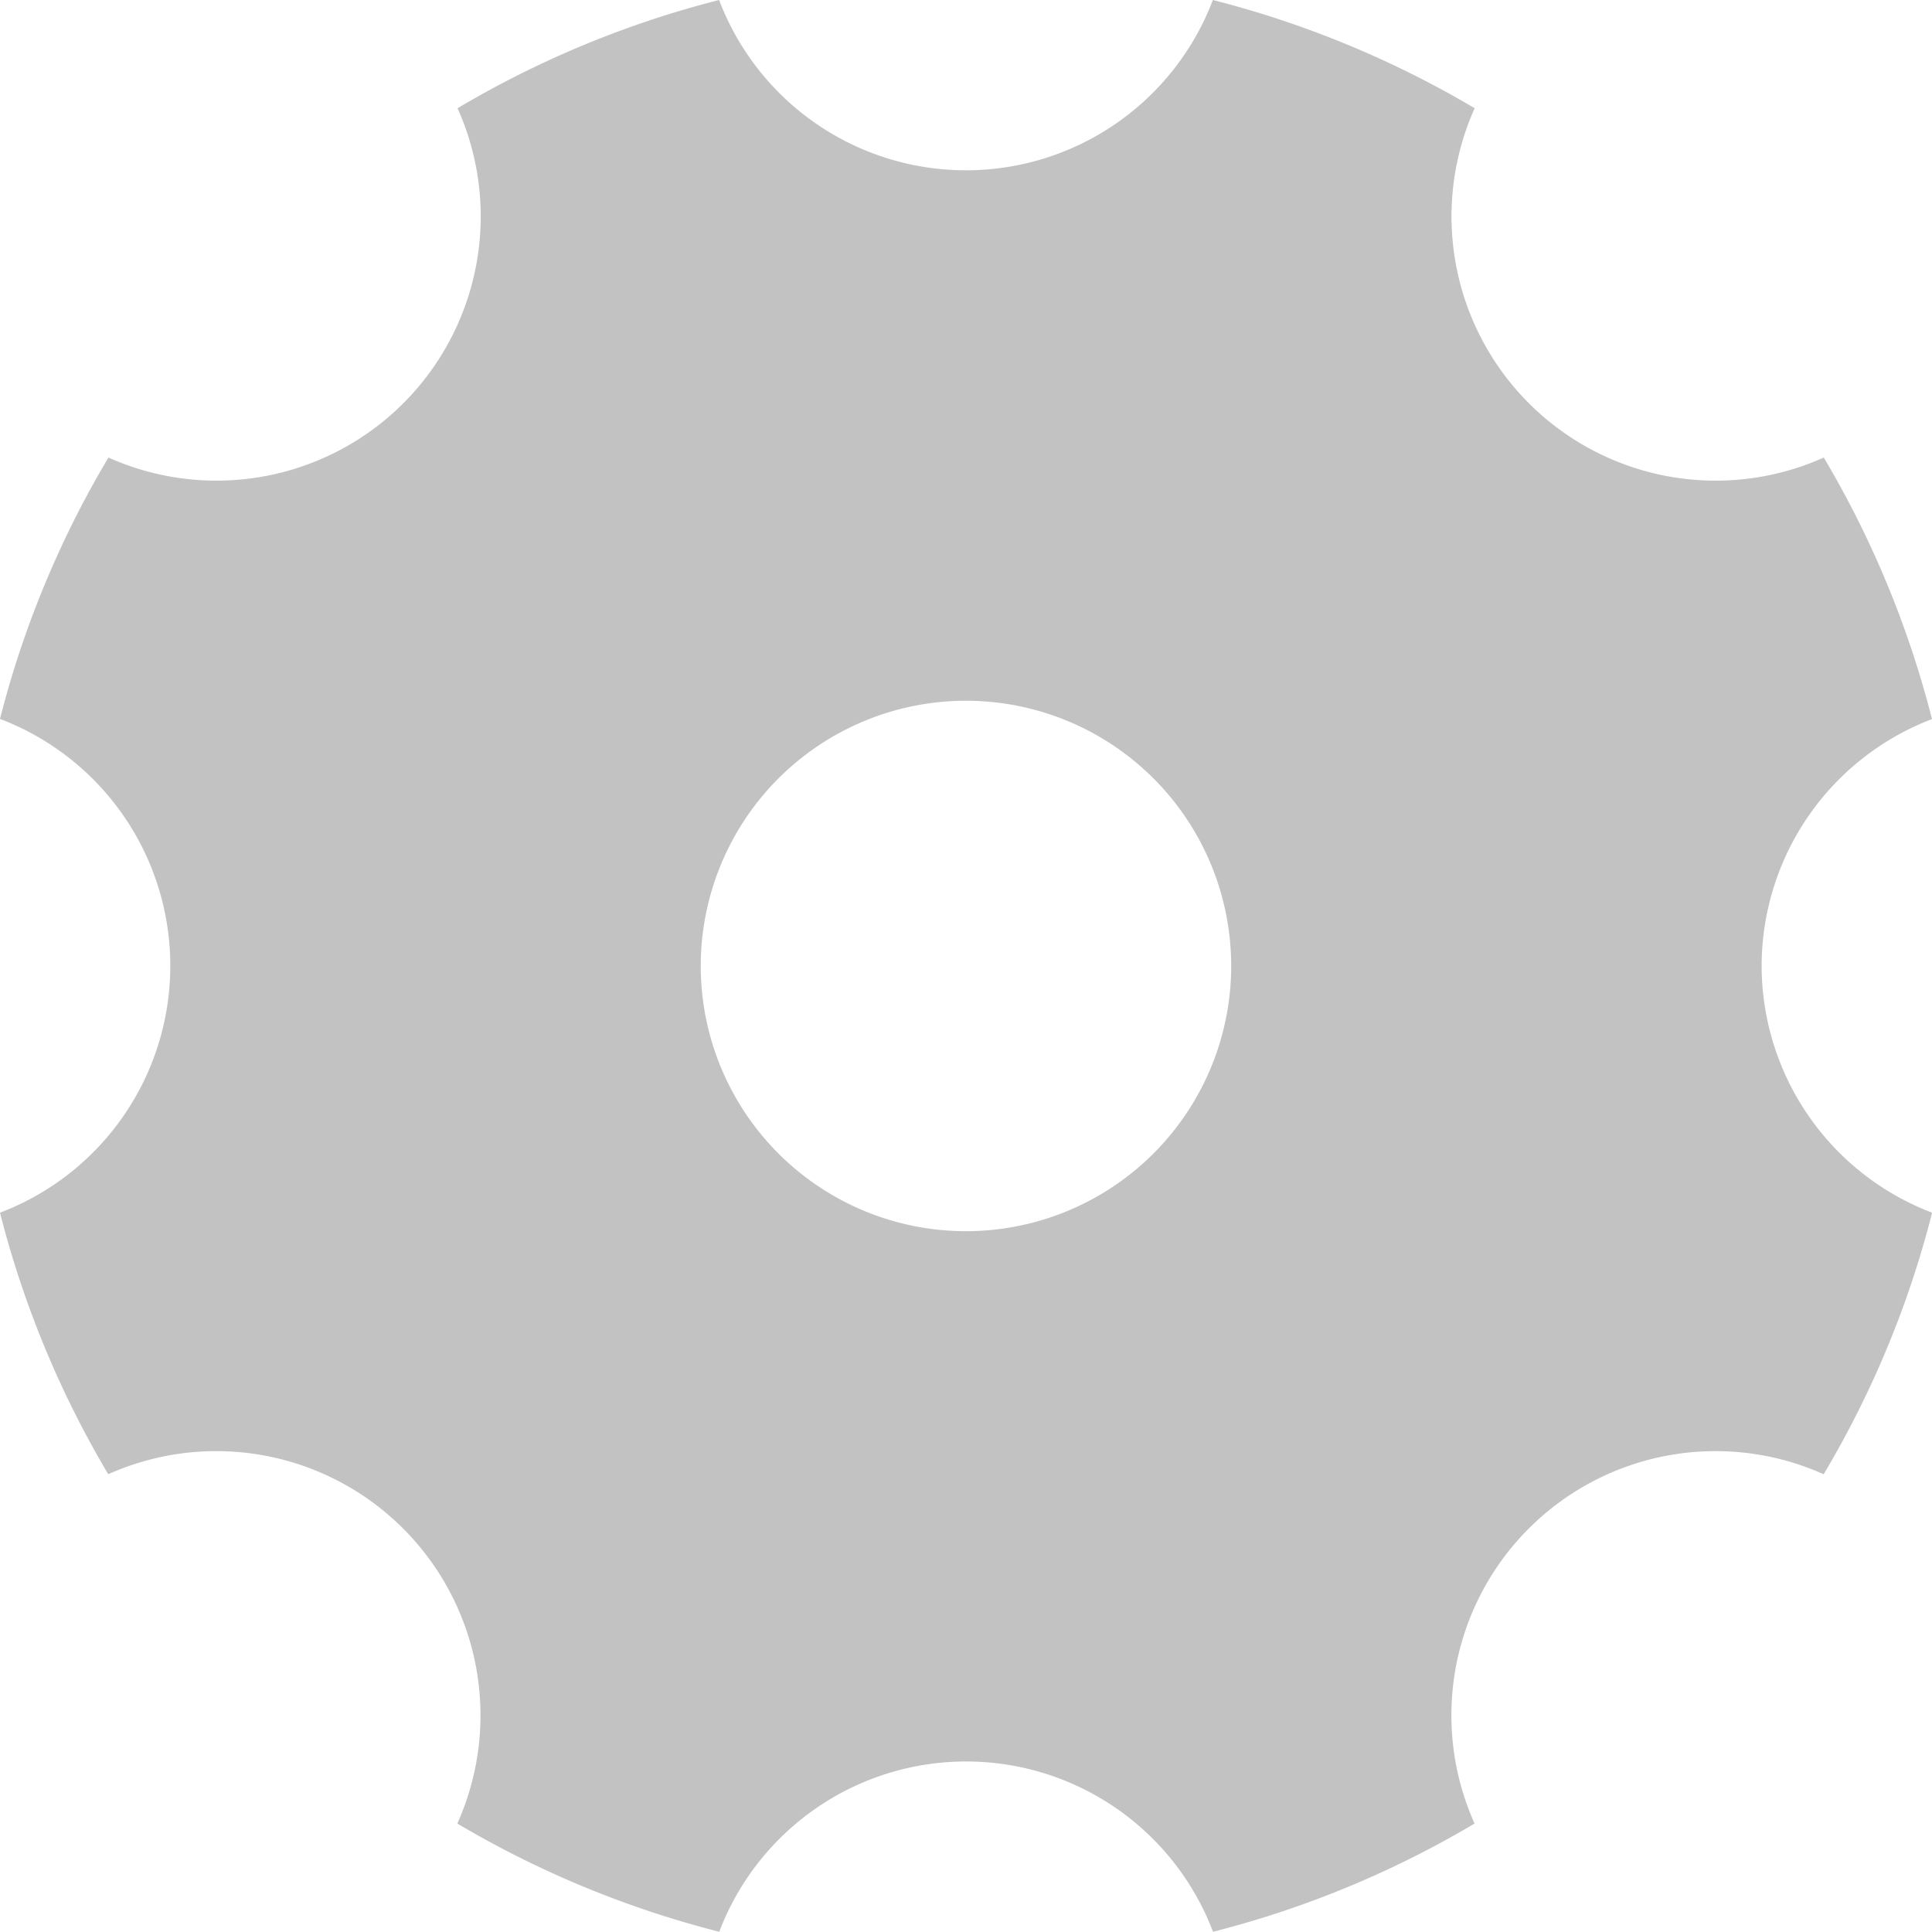 <svg xmlns="http://www.w3.org/2000/svg" width="34.667" height="34.667" viewBox="0 0 34.667 34.667">
  <path id="路径_319" data-name="路径 319" d="M95.61,81.333a4.747,4.747,0,0,1,3.057-4.43,17.777,17.777,0,0,0-1.942-4.693,4.741,4.741,0,0,1-6.264-6.268A17.856,17.856,0,0,0,85.763,64a4.739,4.739,0,0,1-8.86,0,17.777,17.777,0,0,0-4.693,1.942,4.741,4.741,0,0,1-6.264,6.268A17.658,17.658,0,0,0,64,76.9a4.739,4.739,0,0,1,0,8.86,17.777,17.777,0,0,0,1.942,4.693,4.741,4.741,0,0,1,6.264,6.268,17.856,17.856,0,0,0,4.7,1.942,4.739,4.739,0,0,1,8.86,0,17.777,17.777,0,0,0,4.693-1.942,4.741,4.741,0,0,1,6.264-6.268,17.657,17.657,0,0,0,1.946-4.693A4.747,4.747,0,0,1,95.61,81.333ZM81.333,86.092a4.759,4.759,0,1,1,4.759-4.759A4.76,4.76,0,0,1,81.333,86.092Z" transform="translate(-64 -64)" fill="#9a9a9a" opacity="0.599"/>
</svg>
